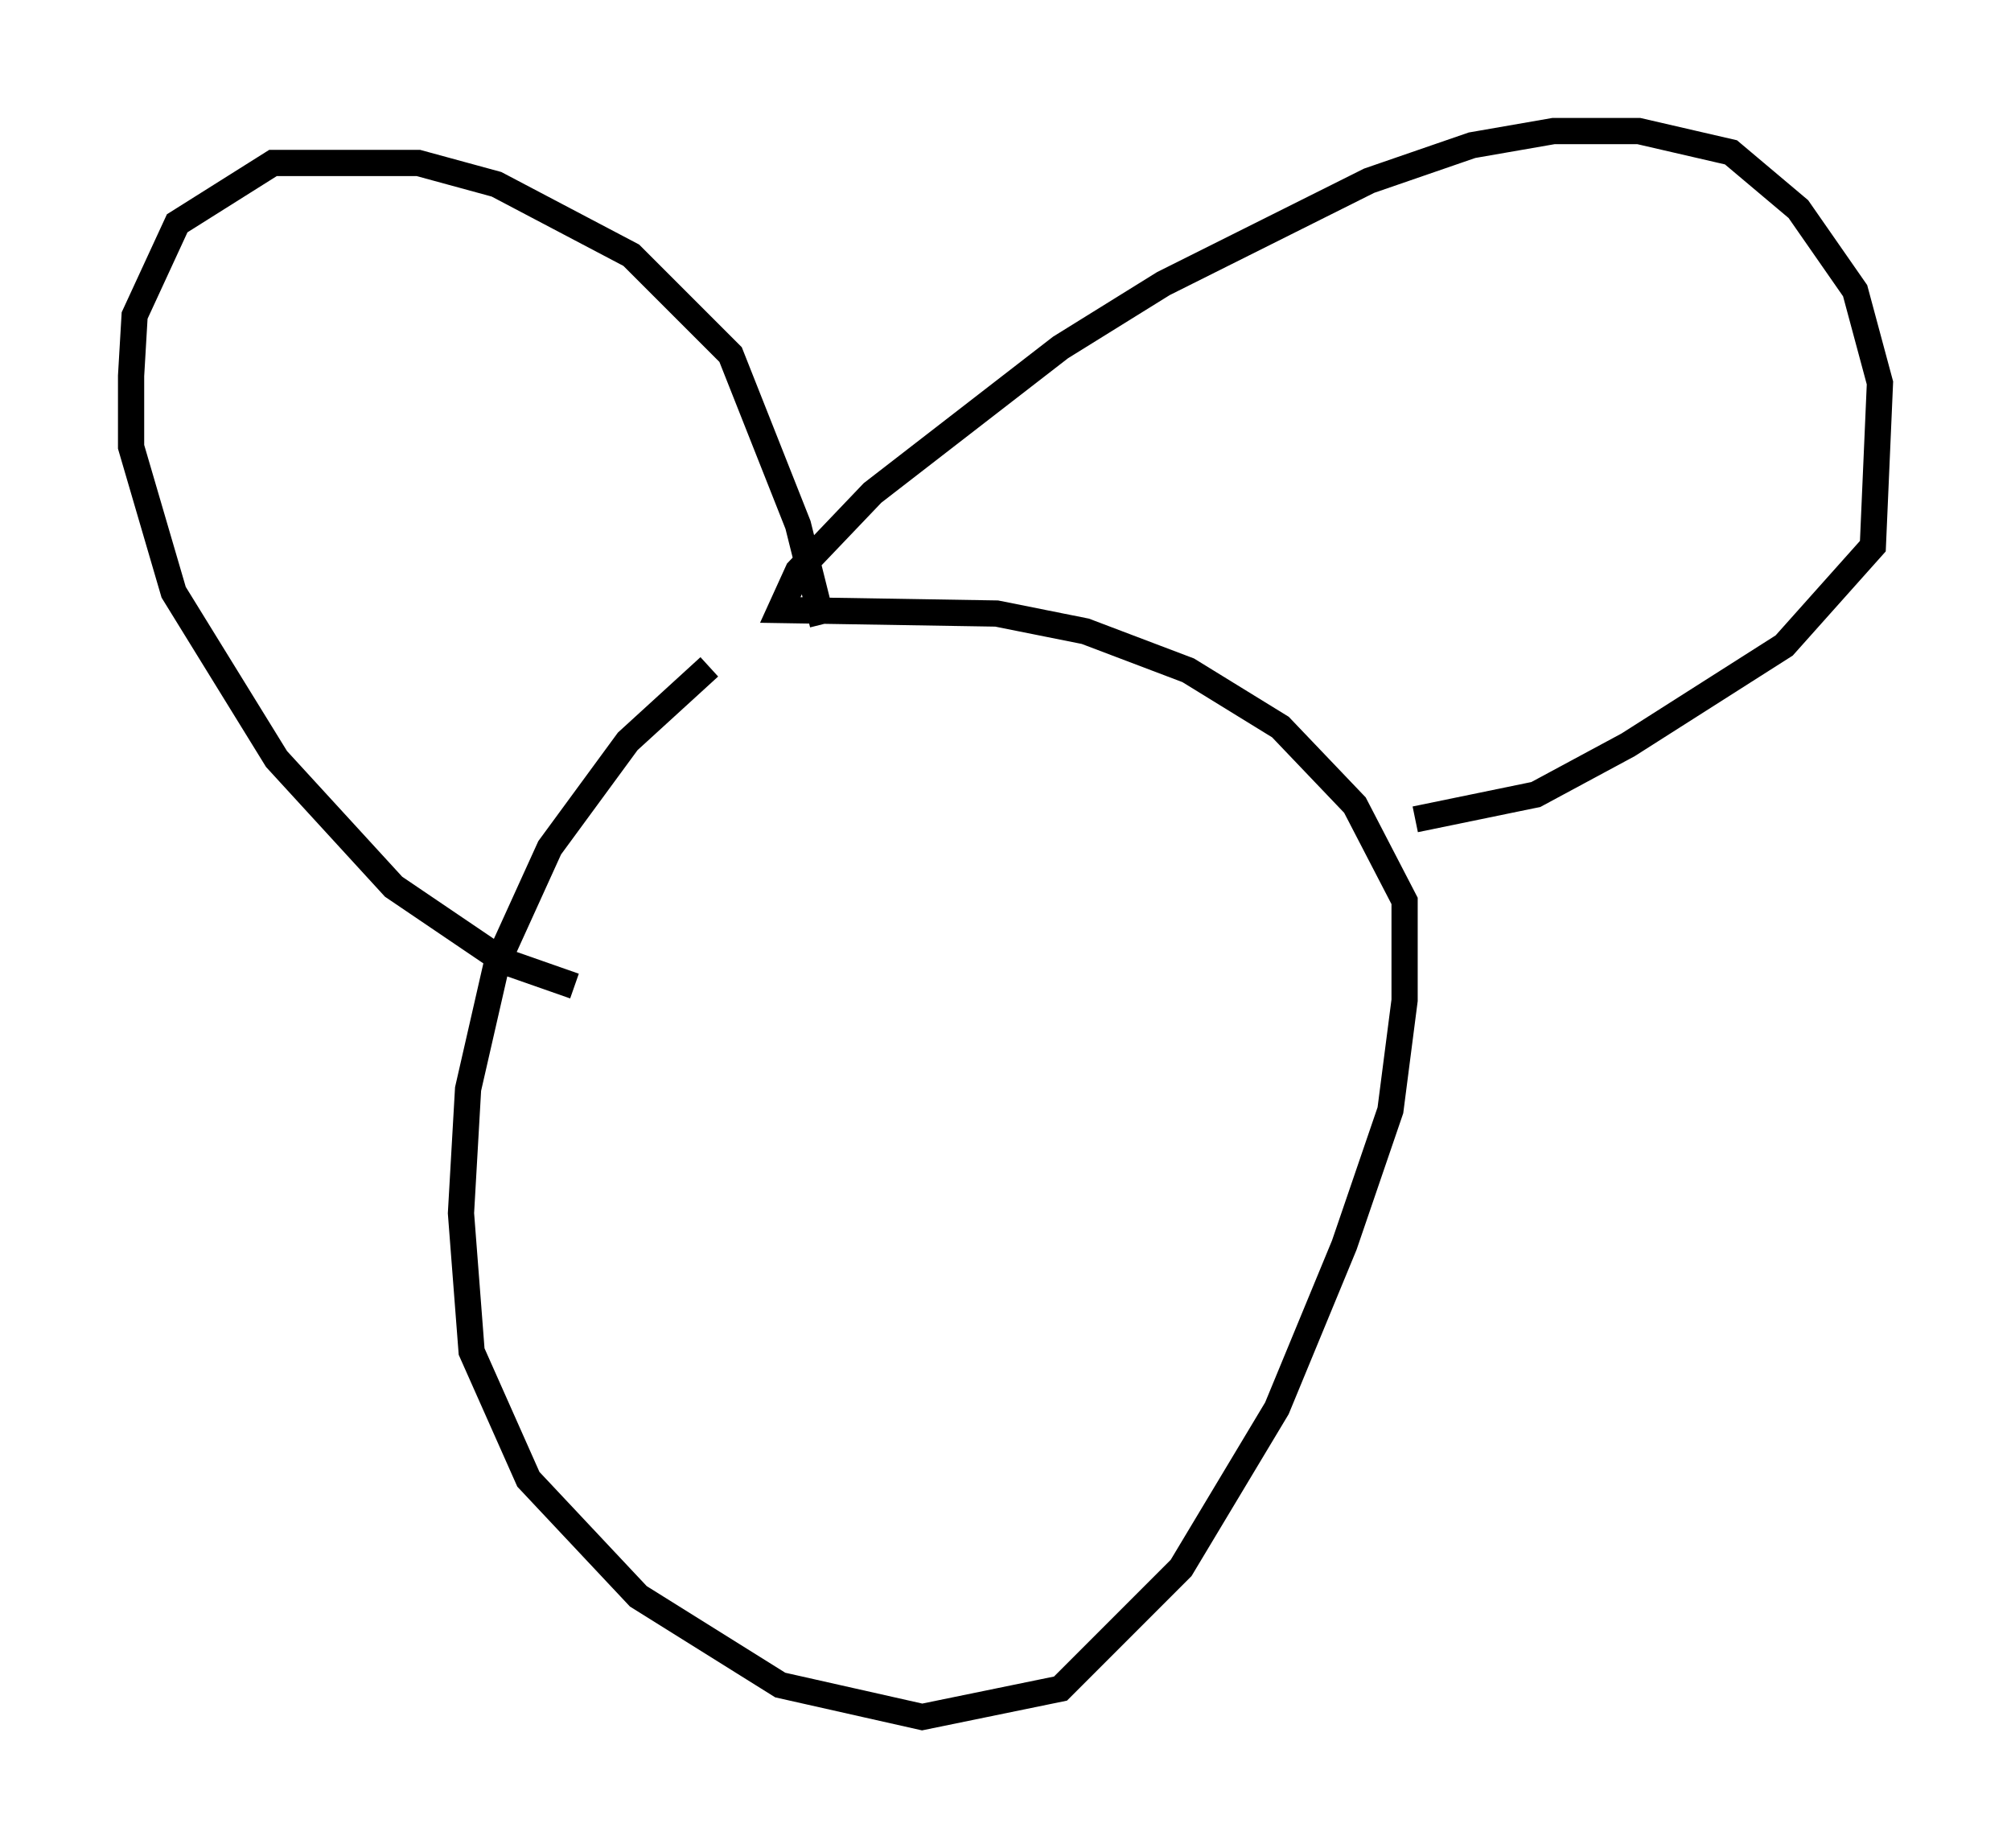 <?xml version="1.0" encoding="utf-8" ?>
<svg baseProfile="full" height="70.486" version="1.1" width="76.711" xmlns="http://www.w3.org/2000/svg" xmlns:ev="http://www.w3.org/2001/xml-events" xmlns:xlink="http://www.w3.org/1999/xlink"><defs /><rect fill="white" height="70.486" width="76.711" x="0" y="0" /><path d="M28.951, 24.486 m-1.894, 0.947 l-3.112, 2.842 -2.977, 4.059 l-2.03, 4.465 -1.083, 4.736 l-0.271, 4.736 0.406, 5.277 l2.165, 4.871 4.195, 4.465 l5.413, 3.383 5.413, 1.218 l5.277, -1.083 4.601, -4.601 l3.654, -6.089 2.571, -6.225 l1.759, -5.142 0.541, -4.195 l0.0, -3.789 -1.894, -3.654 l-2.842, -2.977 -3.518, -2.165 l-3.924, -1.488 -3.383, -0.677 l-8.254, -0.135 0.677, -1.488 l2.842, -2.977 7.172, -5.548 l3.924, -2.436 7.848, -3.924 l3.924, -1.353 3.112, -0.541 l3.248, 0.0 3.518, 0.812 l2.571, 2.165 2.165, 3.112 l0.947, 3.518 -0.271, 6.225 l-3.383, 3.789 -5.954, 3.789 l-3.518, 1.894 -4.601, 0.947 m-22.598, -7.442 l-0.947, -3.789 -2.571, -6.495 l-3.789, -3.789 -5.142, -2.706 l-2.977, -0.812 -5.548, 0.0 l-3.654, 2.3 -1.624, 3.518 l-0.135, 2.3 0.0, 2.706 l1.624, 5.548 3.924, 6.36 l4.465, 4.871 4.195, 2.842 l2.706, 0.947 " fill="none" stroke="black" stroke-width="1" /></svg>